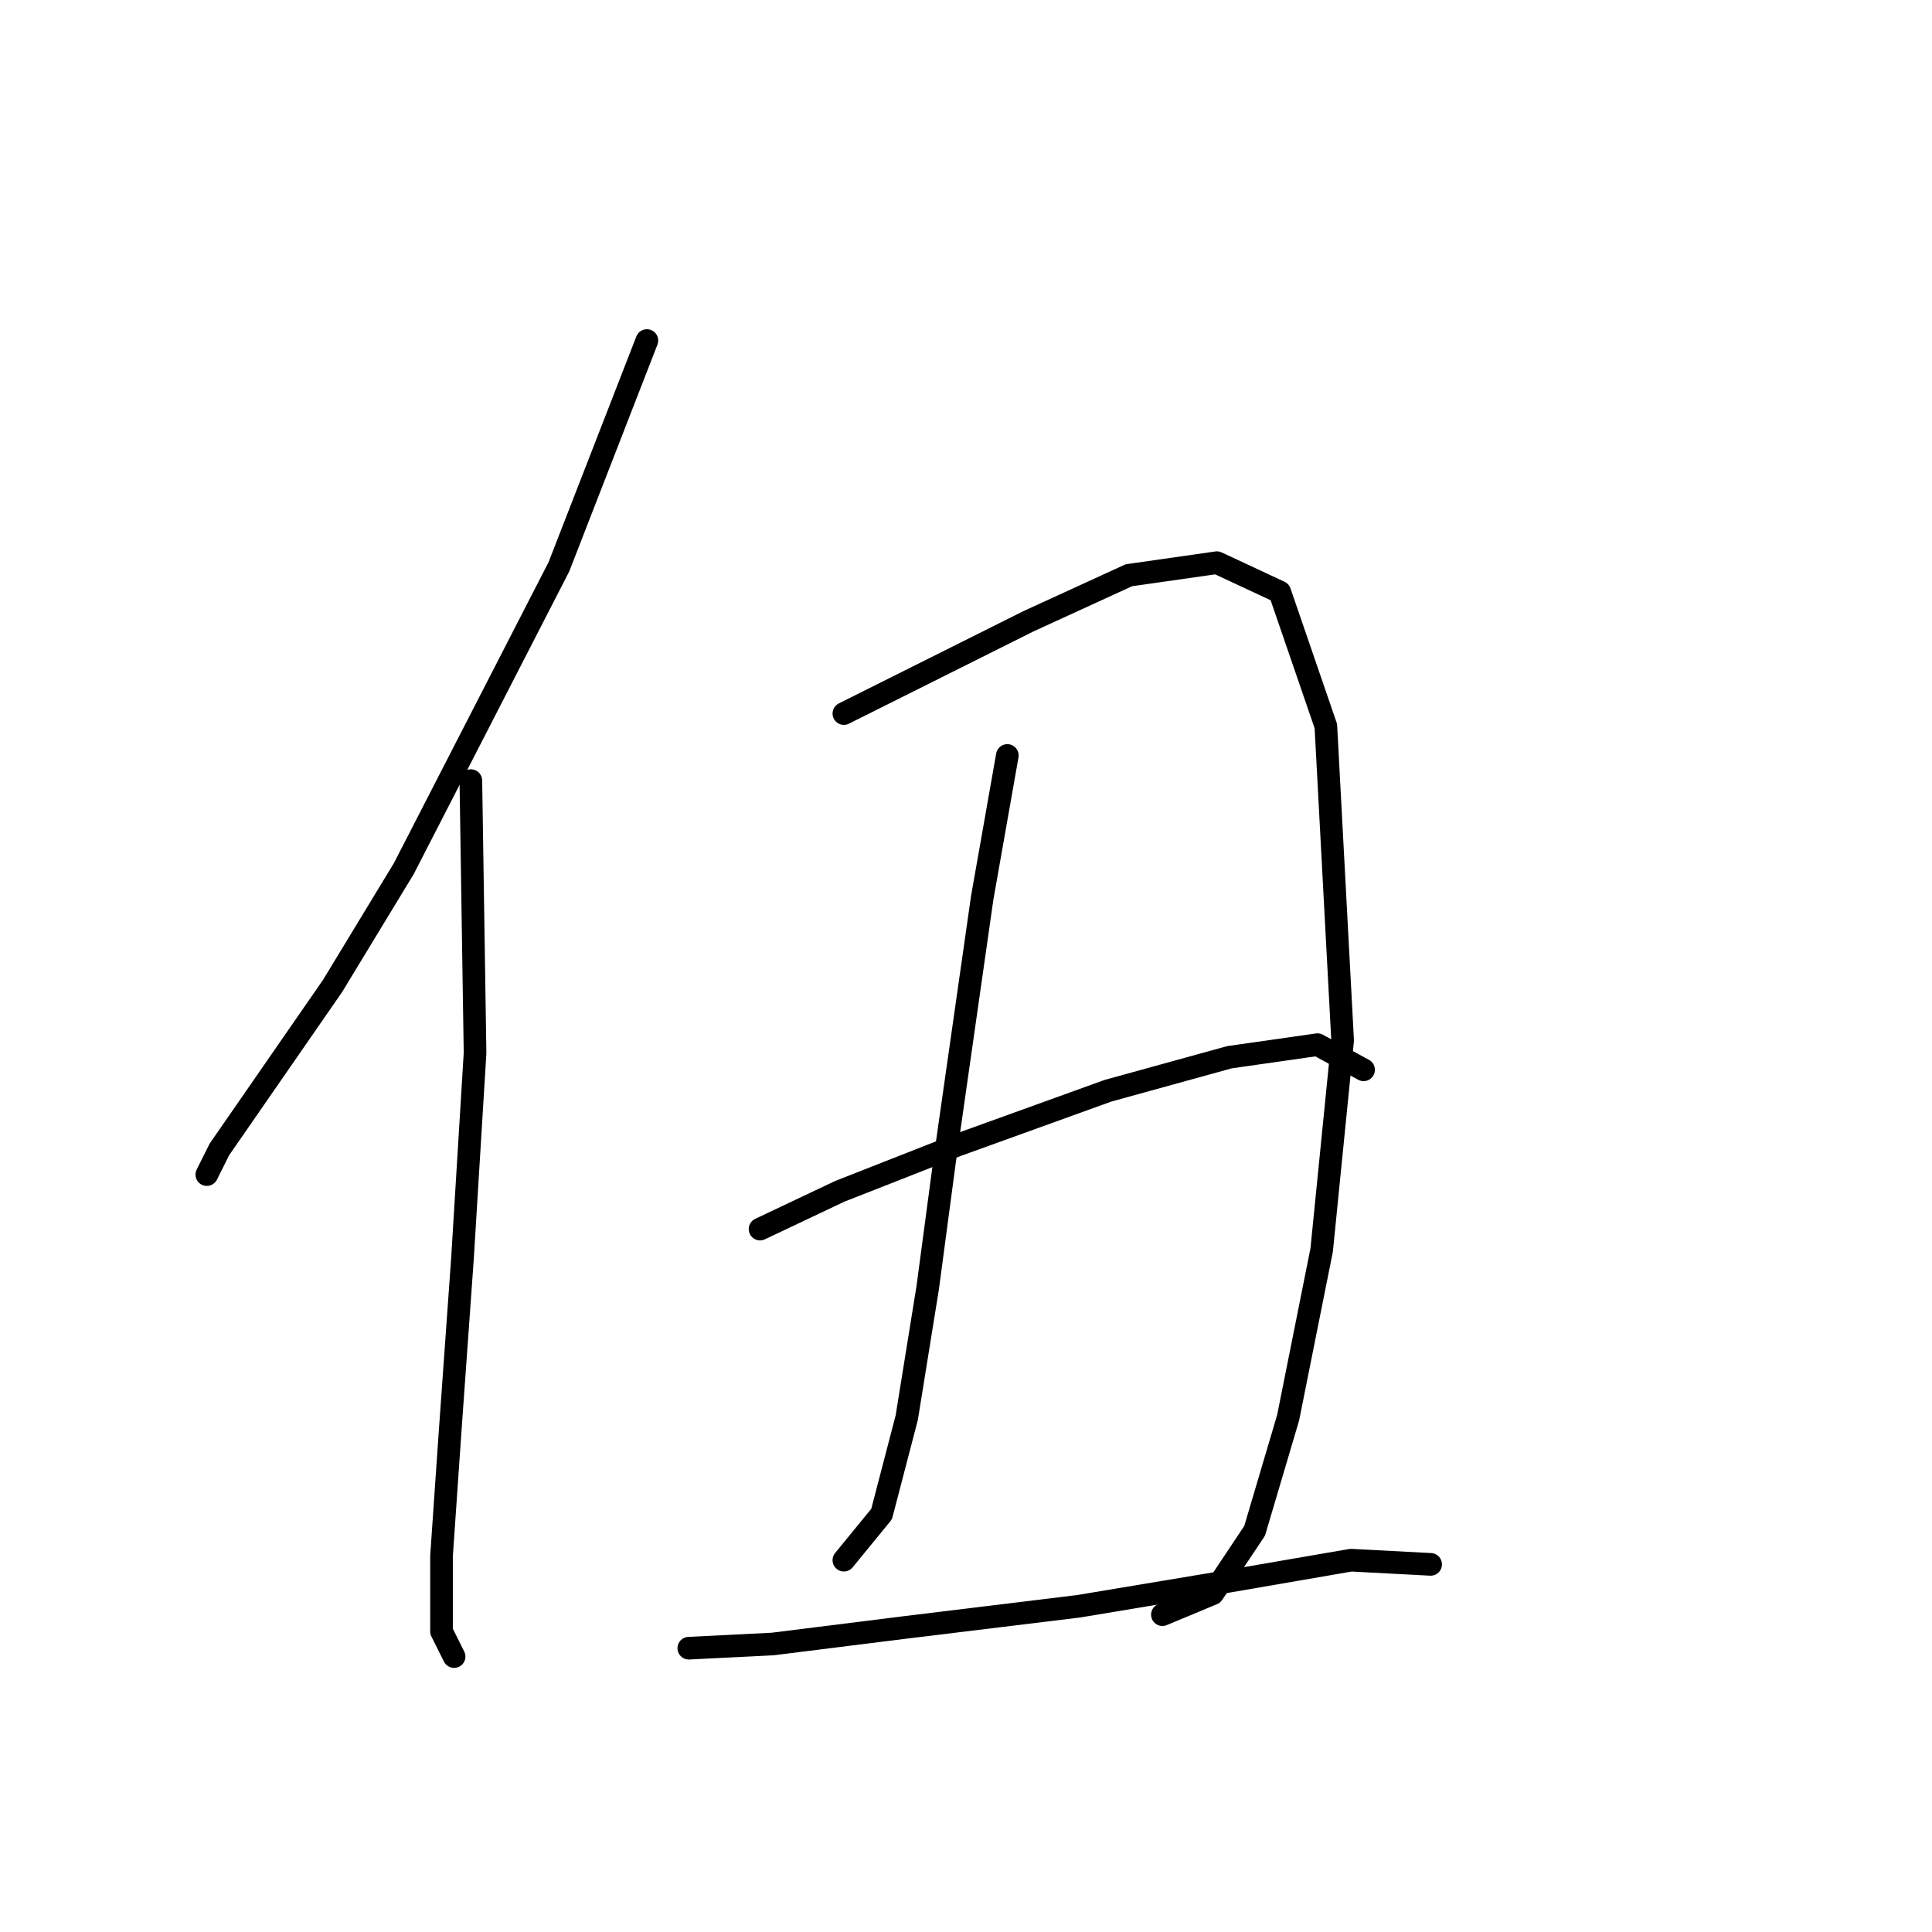 <?xml version="1.0" standalone="no"?>
    <svg width="256" height="256" xmlns="http://www.w3.org/2000/svg" version="1.1">
    <polyline stroke="black" stroke-width="3" stroke-linecap="round" fill="transparent" stroke-linejoin="round" points="85.716 45.124 74.054 75.113 53.506 115.098 44.065 130.648 29.07 152.307 27.404 155.639 27.404 155.639 " />
        <polyline stroke="black" stroke-width="3" stroke-linecap="round" fill="transparent" stroke-linejoin="round" points="62.392 103.436 62.947 139.534 61.281 166.746 59.615 190.071 58.504 206.176 58.504 216.173 60.17 219.505 60.17 219.505 " />
        <polyline stroke="black" stroke-width="3" stroke-linecap="round" fill="transparent" stroke-linejoin="round" points="111.818 94.55 122.925 88.997 136.253 82.333 149.582 76.224 161.244 74.558 169.575 78.445 175.683 96.216 177.905 137.868 175.128 165.635 170.685 187.85 166.243 202.844 160.689 211.174 154.025 213.951 154.025 213.951 " />
        <polyline stroke="black" stroke-width="3" stroke-linecap="round" fill="transparent" stroke-linejoin="round" points="133.477 100.104 130.145 118.986 125.146 153.973 122.925 170.634 120.148 187.85 116.816 200.623 111.818 206.732 111.818 206.732 " />
        <polyline stroke="black" stroke-width="3" stroke-linecap="round" fill="transparent" stroke-linejoin="round" points="100.711 162.859 111.263 157.861 126.812 151.752 146.805 144.532 162.91 140.089 174.573 138.423 180.682 141.755 180.682 141.755 " />
        <polyline stroke="black" stroke-width="3" stroke-linecap="round" fill="transparent" stroke-linejoin="round" points="91.27 218.394 102.377 217.839 120.148 215.617 142.918 212.84 162.91 209.508 179.016 206.732 189.567 207.287 189.567 207.287 " />
        </svg>